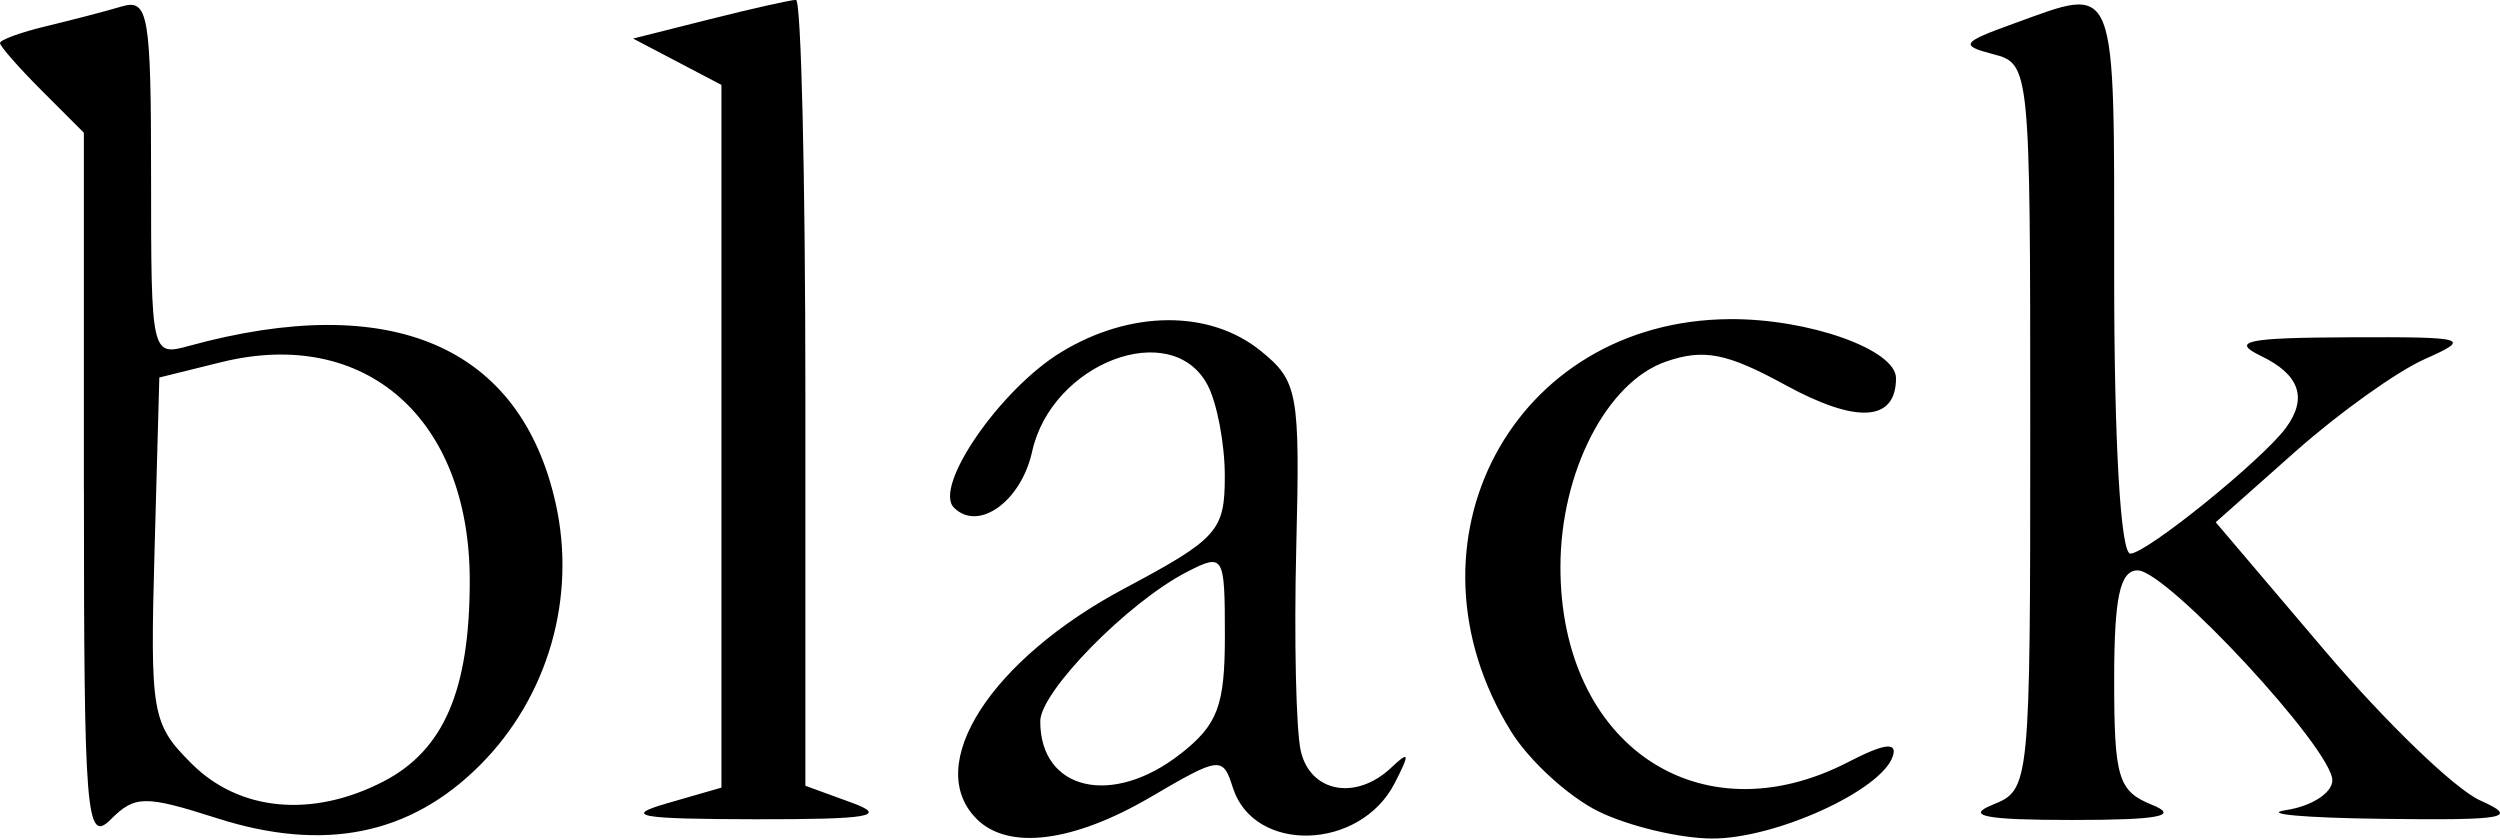 <?xml version="1.0" encoding="UTF-8" standalone="no"?>
<svg
   xmlns:dc="http://purl.org/dc/elements/1.1/"
   xmlns:cc="http://creativecommons.org/ns#"
   xmlns:rdf="http://www.w3.org/1999/02/22-rdf-syntax-ns#"
   xmlns:svg="http://www.w3.org/2000/svg"
   xmlns="http://www.w3.org/2000/svg"
   xmlns:sodipodi="http://sodipodi.sourceforge.net/DTD/sodipodi-0.dtd"
   xmlns:inkscape="http://www.inkscape.org/namespaces/inkscape"
   width="37.861mm"
   height="12.7mm"
   viewBox="0 0 37.861 12.7"
   version="1.1"
   id="svg8"
   inkscape:version="1.0 (4035a4fb49, 2020-05-01)"
   sodipodi:docname="black.svg">
  <defs
     id="defs2" />
  <sodipodi:namedview
     id="base"
     pagecolor="#ffffff"
     bordercolor="#666666"
     borderopacity="1.0"
     inkscape:pageopacity="0.0"
     inkscape:pageshadow="2"
     inkscape:zoom="1.4"
     inkscape:cx="165.35711"
     inkscape:cy="-4.5909808"
     inkscape:document-units="mm"
     inkscape:current-layer="layer1"
     inkscape:document-rotation="0"
     showgrid="false"
     inkscape:window-width="1920"
     inkscape:window-height="1001"
     inkscape:window-x="-9"
     inkscape:window-y="-9"
     inkscape:window-maximized="1"
     fit-margin-top="0"
     fit-margin-left="0"
     fit-margin-right="0"
     fit-margin-bottom="0" />
  <g
     inkscape:label="Layer 1"
     inkscape:groupmode="layer"
     id="layer1"
     transform="translate(-12.417,-162.882)">
    <path
       style="fill:#000000;stroke-width:0.254"
       d="m 13.687,170.294 v -5.402 l -0.635,-0.635 c -0.349,-0.349 -0.635,-0.675 -0.635,-0.723 0,-0.048 0.314,-0.163 0.699,-0.255 0.384,-0.092 0.899,-0.226 1.144,-0.299 0.404,-0.12 0.445,0.116 0.445,2.583 0,2.693 0.005,2.714 0.572,2.558 3.064,-0.84 5.019,-0.003 5.554,2.378 0.322,1.432 -0.113,2.94 -1.148,3.974 -1.056,1.056 -2.36,1.318 -3.978,0.801 -1.092,-0.349 -1.246,-0.348 -1.612,0.019 -0.37,0.37 -0.405,-0.056 -0.405,-4.998 z m 4.537,4.423 c 0.916,-0.474 1.307,-1.385 1.307,-3.043 0,-2.456 -1.581,-3.846 -3.763,-3.307 l -0.938,0.232 -0.072,2.607 c -0.069,2.486 -0.043,2.637 0.56,3.24 0.724,0.724 1.83,0.827 2.906,0.271 z m 8.982,0.565 c -0.811,-0.811 0.213,-2.408 2.234,-3.485 1.421,-0.757 1.526,-0.875 1.526,-1.705 0,-0.49 -0.118,-1.112 -0.263,-1.383 -0.546,-1.021 -2.36,-0.33 -2.655,1.012 -0.166,0.755 -0.814,1.219 -1.184,0.849 -0.317,-0.317 0.698,-1.79 1.622,-2.354 1.048,-0.639 2.251,-0.647 3.024,-0.02 0.566,0.459 0.596,0.629 0.538,2.986 -0.034,1.374 -0.003,2.756 0.068,3.071 0.144,0.631 0.837,0.759 1.371,0.254 0.277,-0.262 0.286,-0.22 0.051,0.237 -0.526,1.023 -2.132,1.067 -2.45,0.067 -0.152,-0.479 -0.194,-0.474 -1.242,0.14 -1.176,0.689 -2.16,0.813 -2.641,0.331 z m 3.091,-0.984 c 0.563,-0.443 0.67,-0.728 0.67,-1.788 0,-1.225 -0.016,-1.253 -0.572,-0.968 -0.893,0.458 -2.224,1.814 -2.224,2.264 0,1.05 1.094,1.302 2.126,0.491 z m 6.325,0.871 c -0.453,-0.224 -1.049,-0.769 -1.323,-1.213 -1.763,-2.853 0.026,-6.221 3.316,-6.241 1.195,-0.008 2.516,0.462 2.516,0.894 0,0.659 -0.593,0.696 -1.679,0.102 -0.884,-0.483 -1.233,-0.551 -1.805,-0.353 -0.898,0.311 -1.598,1.674 -1.598,3.112 -10e-4,2.692 2.106,4.118 4.36,2.952 0.545,-0.282 0.746,-0.308 0.673,-0.086 -0.173,0.519 -1.785,1.251 -2.742,1.245 -0.491,-0.003 -1.264,-0.189 -1.718,-0.412 z m -14.105,-0.121 0.826,-0.238 v -5.321 -5.321 l -0.669,-0.351 -0.669,-0.351 1.163,-0.293 c 0.64,-0.161 1.227,-0.293 1.304,-0.293 0.078,0 0.142,2.678 0.142,5.951 v 5.951 l 0.699,0.255 c 0.562,0.205 0.277,0.255 -1.461,0.252 -1.766,-0.003 -2.009,-0.046 -1.334,-0.241 z m 20.075,0.022 c 0.568,-0.228 0.572,-0.264 0.572,-5.725 0,-5.459 -0.004,-5.496 -0.563,-5.643 -0.508,-0.133 -0.478,-0.178 0.318,-0.465 1.578,-0.57 1.516,-0.728 1.516,3.836 0,2.525 0.098,4.193 0.245,4.193 0.244,0 1.999,-1.42 2.356,-1.905 0.331,-0.451 0.208,-0.806 -0.377,-1.088 -0.467,-0.225 -0.221,-0.277 1.334,-0.283 1.796,-0.007 1.862,0.012 1.144,0.331 -0.419,0.186 -1.303,0.818 -1.963,1.404 l -1.201,1.066 1.659,1.953 c 0.912,1.074 1.967,2.091 2.344,2.259 0.597,0.267 0.407,0.303 -1.475,0.28 -1.188,-0.015 -1.846,-0.074 -1.461,-0.133 0.384,-0.058 0.699,-0.261 0.699,-0.45 0,-0.474 -2.509,-3.18 -2.948,-3.18 -0.269,0 -0.356,0.407 -0.356,1.66 0,1.484 0.061,1.684 0.572,1.89 0.422,0.17 0.106,0.23 -1.207,0.23 -1.313,0 -1.629,-0.06 -1.207,-0.23 z"
       id="path1464" />
  </g>
</svg>
